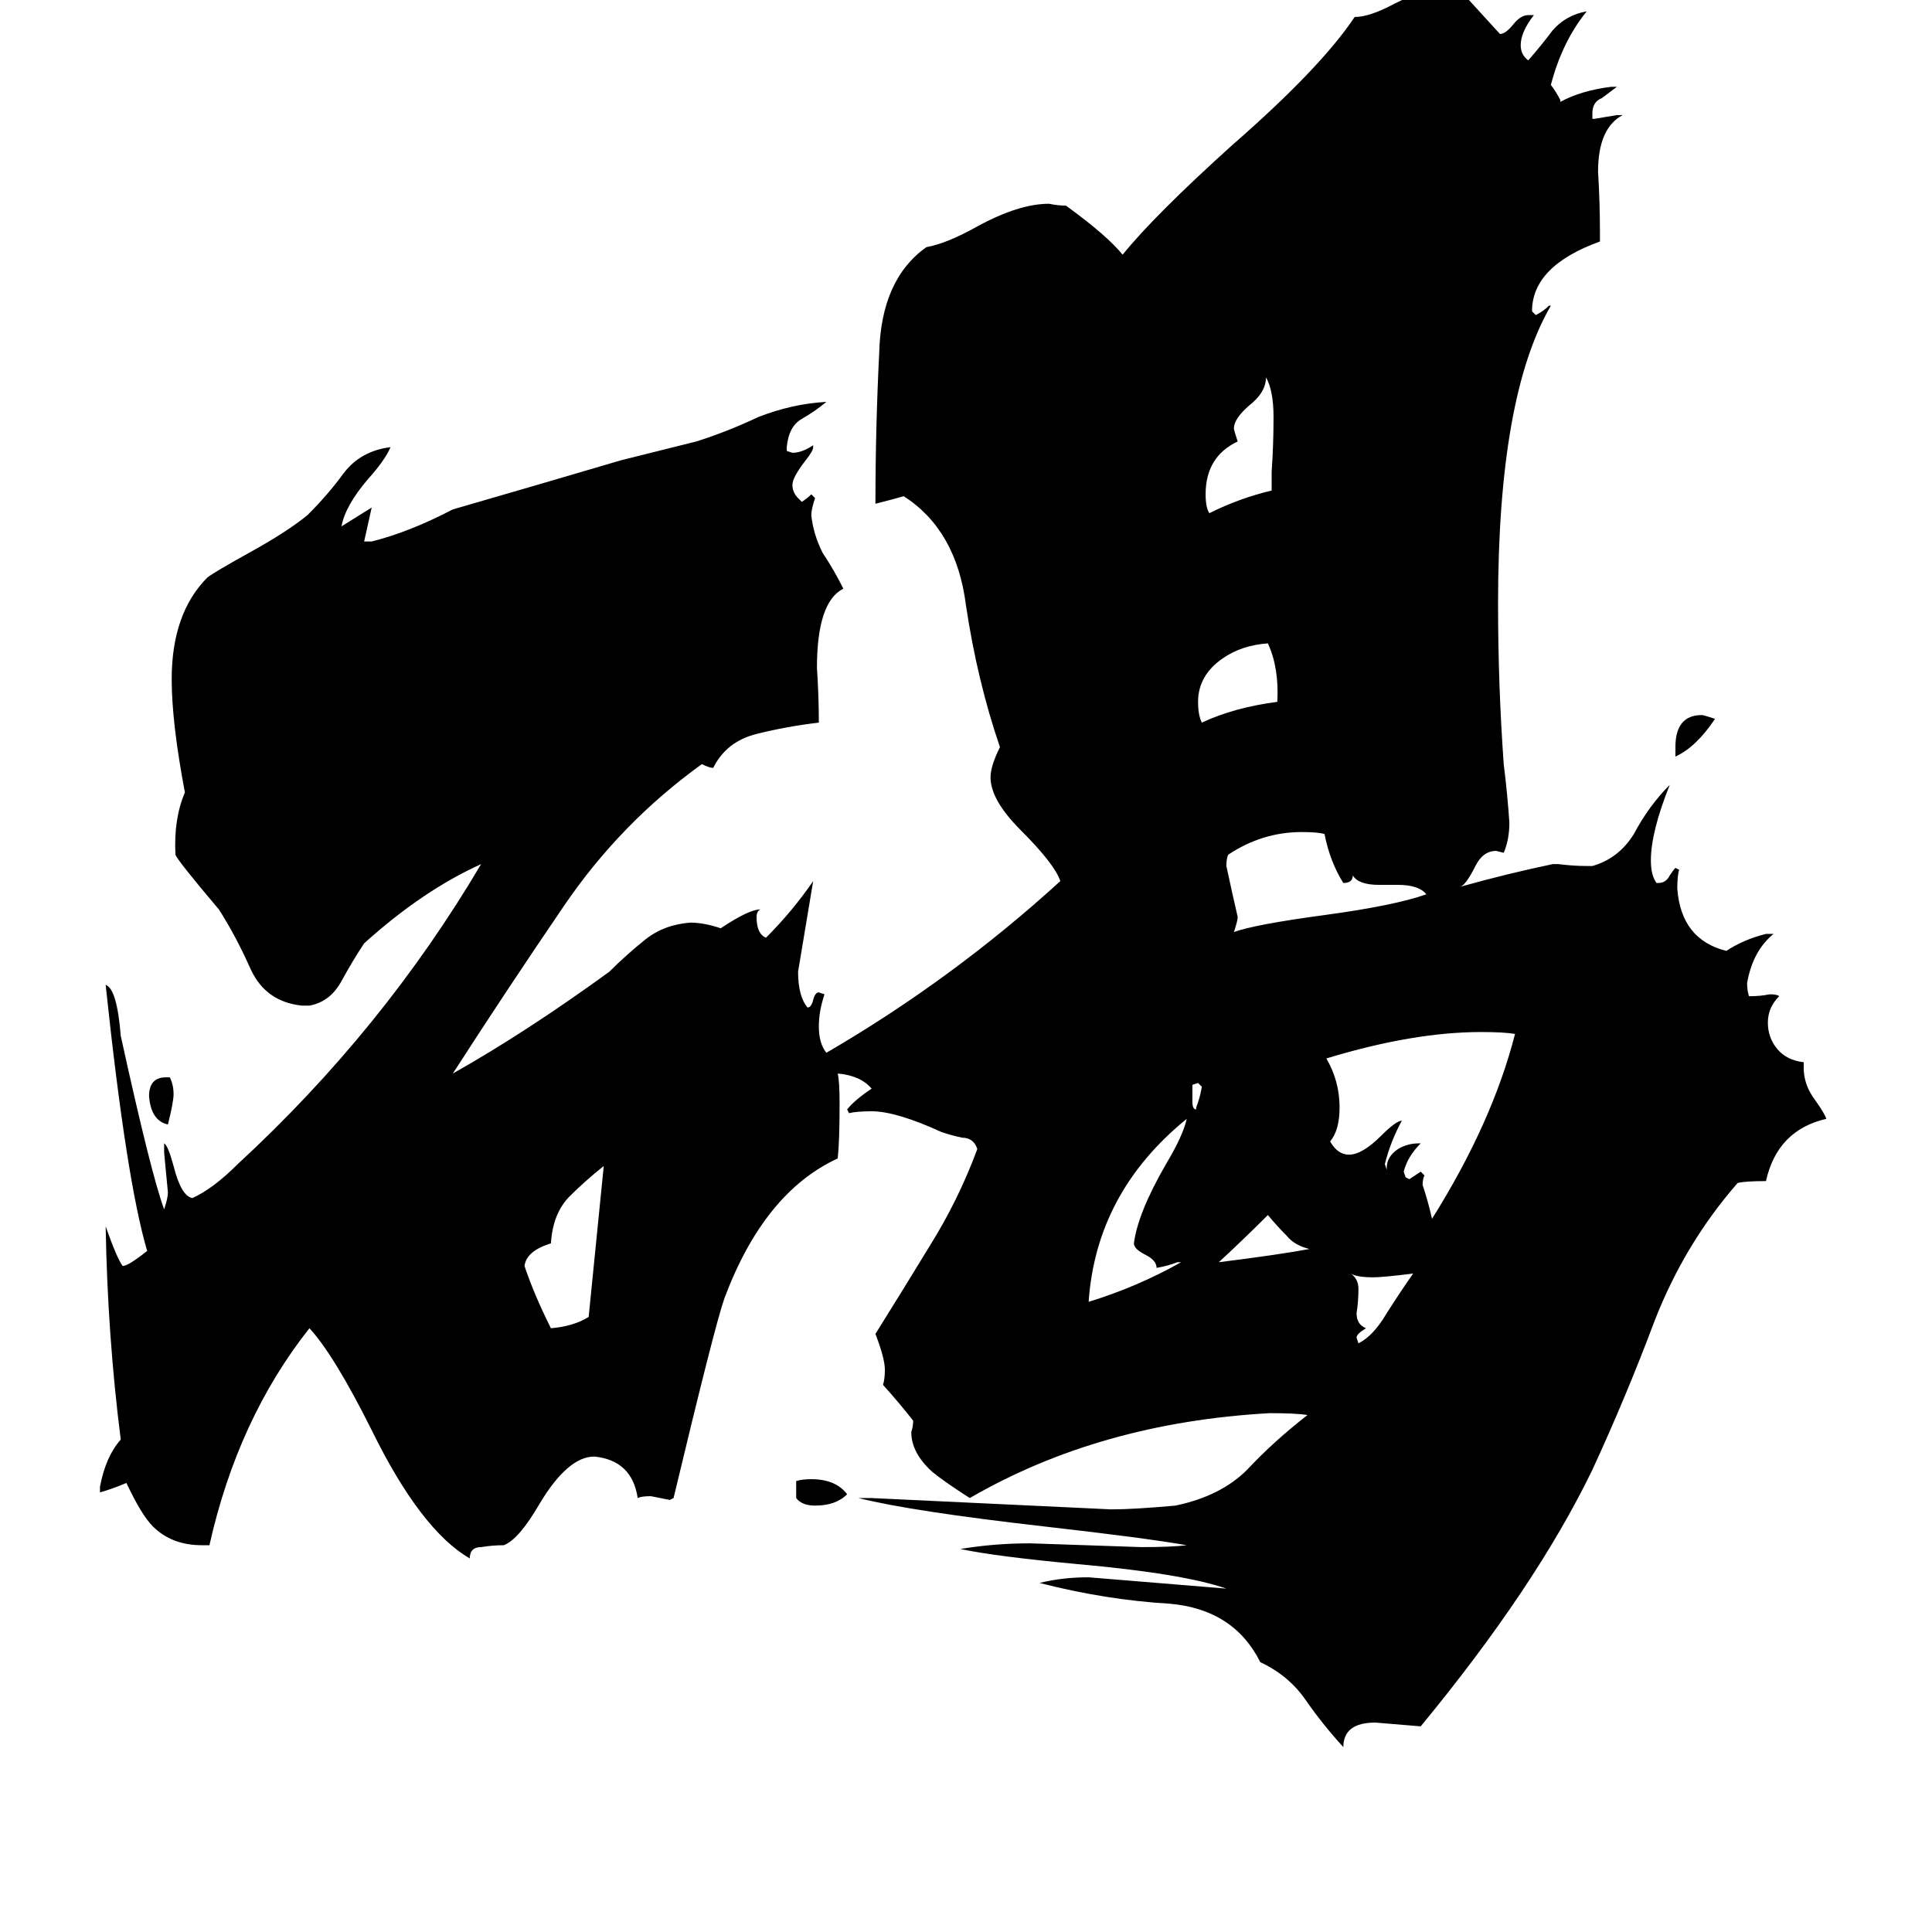 <svg xmlns="http://www.w3.org/2000/svg" viewBox="0 -800 1024 1024">
	<path fill="#000000" d="M634 -212V-213Q636 -218 637 -224L635 -226L632 -225V-216Q632 -212 634 -212ZM88 -229H90Q92 -225 92 -220Q92 -216 89 -204Q80 -206 79 -219Q79 -229 88 -229ZM888 -399V-404Q888 -421 902 -421Q903 -421 909 -419Q899 -404 888 -399ZM422 -6V-15Q425 -16 430 -16Q443 -16 449 -8Q443 -2 432 -2Q425 -2 422 -6ZM694 -138Q686 -140 682 -145Q677 -150 672 -156Q659 -143 646 -131Q678 -135 694 -138ZM720 -88Q728 -92 735 -104Q742 -115 749 -125Q733 -123 728 -123Q719 -123 716 -125Q720 -122 720 -117Q720 -110 719 -104Q719 -98 724 -96Q719 -93 719 -91ZM677 -428Q678 -446 672 -459Q658 -458 648 -451Q635 -442 635 -428Q635 -421 637 -417Q654 -425 677 -428ZM674 -540V-550Q675 -564 675 -579Q675 -593 671 -600Q671 -592 662 -585Q654 -578 654 -573Q654 -572 656 -566Q639 -558 639 -538Q639 -531 641 -528Q657 -536 674 -540ZM626 -131H624Q619 -129 613 -128Q613 -132 607 -135Q601 -138 601 -141Q603 -157 618 -183Q627 -198 629 -207Q581 -168 577 -110Q603 -118 626 -131ZM312 -102Q316 -142 320 -182Q310 -174 302 -166Q293 -157 292 -141Q279 -137 278 -129Q283 -114 292 -96Q304 -97 312 -102ZM741 -331H731Q720 -331 717 -336Q717 -332 712 -332Q705 -343 702 -358Q698 -359 690 -359Q669 -359 651 -347Q650 -345 650 -341Q653 -327 656 -314Q656 -312 654 -306Q665 -310 702 -315Q739 -320 756 -326Q752 -331 741 -331ZM752 -194H753Q746 -187 744 -179L745 -176L747 -175Q750 -177 753 -179L755 -177Q754 -175 754 -172Q757 -163 759 -154Q791 -205 803 -252Q797 -253 785 -253Q749 -253 703 -239Q710 -227 710 -213Q710 -201 705 -195Q709 -188 715 -188Q722 -188 732 -198Q740 -206 743 -206Q737 -195 734 -183L735 -180V-181Q735 -187 741 -191Q746 -194 752 -194ZM956 -237V-234Q956 -225 962 -217Q967 -210 968 -207Q942 -201 936 -174Q925 -174 921 -173Q893 -141 877 -100Q862 -60 844 -21Q814 41 753 115Q741 114 729 113Q712 113 712 126Q701 114 692 101Q683 88 668 81Q654 53 620 50Q586 48 551 39Q563 36 577 36Q614 39 650 42Q627 34 571 29Q528 25 509 21Q527 18 546 18Q576 19 605 20Q621 20 629 19Q606 15 553 9Q483 1 455 -6H462Q526 -3 589 0Q601 0 623 -2Q647 -7 661 -21Q675 -36 693 -50Q687 -51 673 -51Q583 -46 514 -6Q500 -15 494 -20Q483 -30 483 -41Q484 -44 484 -47Q477 -56 468 -66Q469 -69 469 -74Q469 -80 464 -93Q479 -117 493 -140Q508 -164 518 -191Q516 -197 510 -197Q505 -198 499 -200Q475 -211 462 -211Q454 -211 450 -210L449 -212Q453 -217 462 -223Q456 -230 444 -231Q445 -227 445 -215Q445 -195 444 -186Q405 -168 384 -112Q379 -98 357 -6L355 -5Q350 -6 345 -7Q340 -7 338 -6Q335 -26 315 -28Q301 -28 286 -3Q275 16 267 19Q261 19 255 20Q249 20 249 26Q223 11 197 -42Q177 -82 164 -96Q126 -48 111 19H107Q91 19 81 9Q75 3 67 -14Q60 -11 53 -9V-12Q56 -28 64 -37Q57 -92 56 -150Q62 -133 65 -129Q68 -129 78 -137Q67 -174 56 -278Q62 -276 64 -251Q80 -178 87 -159Q89 -165 89 -168Q88 -178 87 -189V-194Q89 -193 92 -182Q96 -166 102 -165Q113 -170 126 -183Q203 -254 255 -342Q224 -328 193 -300Q187 -291 181 -280Q175 -269 164 -267H160Q141 -269 133 -286Q125 -304 116 -318Q94 -344 93 -347Q92 -366 98 -380Q91 -417 91 -440Q91 -475 110 -494Q114 -497 132 -507Q152 -518 163 -527Q174 -538 182 -549Q191 -561 207 -563Q204 -556 195 -546Q183 -532 181 -521Q189 -526 197 -531Q195 -522 193 -513H197Q217 -518 240 -530Q285 -543 329 -556Q349 -561 369 -566Q385 -571 402 -579Q420 -586 438 -587Q432 -582 425 -578Q418 -574 417 -563V-561L420 -560Q425 -560 431 -564V-563Q431 -561 427 -556Q420 -547 420 -543Q420 -539 423 -536L425 -534Q428 -536 430 -538L432 -536Q430 -530 430 -527Q431 -517 436 -507Q442 -498 447 -488Q433 -481 433 -446Q434 -431 434 -417Q417 -415 401 -411Q385 -407 378 -393Q376 -393 372 -395Q329 -364 299 -320Q269 -276 240 -231Q279 -253 323 -285Q332 -294 342 -302Q352 -310 366 -311Q373 -311 382 -308Q397 -318 403 -318Q401 -317 401 -314Q401 -305 406 -303Q420 -317 431 -333Q427 -309 423 -285Q423 -272 428 -266Q430 -266 431 -270Q432 -274 434 -274L437 -273Q434 -264 434 -256Q434 -247 438 -242Q505 -281 562 -333Q559 -342 541 -360Q525 -376 525 -388Q525 -394 530 -404Q518 -439 512 -479Q507 -519 479 -537Q472 -535 464 -533Q464 -573 466 -613Q467 -652 491 -669Q502 -671 518 -680Q540 -692 556 -692Q561 -691 565 -691Q587 -675 595 -665Q612 -686 653 -723Q700 -764 718 -791Q726 -791 739 -798Q755 -806 765 -806Q771 -806 774 -805Q785 -793 795 -782Q798 -782 802 -787Q806 -792 810 -792H813Q806 -783 806 -776Q806 -771 810 -768Q817 -776 823 -784Q830 -792 841 -794Q828 -778 822 -755Q825 -751 827 -747V-746Q838 -752 854 -754H857Q853 -751 849 -748Q844 -746 844 -740V-737H845Q851 -738 857 -739H860Q847 -732 847 -709Q848 -693 848 -677V-672Q812 -659 812 -635L814 -633Q818 -635 821 -638H822Q794 -590 794 -480Q794 -437 797 -395Q799 -379 800 -364Q800 -355 797 -348L793 -349Q786 -349 782 -341Q777 -331 774 -330Q799 -337 823 -342H826Q834 -341 841 -341H844Q858 -345 866 -358Q874 -373 885 -384Q875 -359 875 -344Q875 -336 878 -332H879Q883 -332 885 -336Q887 -339 888 -340L890 -339Q889 -336 889 -329Q891 -302 915 -296Q924 -302 936 -305H940Q929 -296 926 -279Q926 -275 927 -272H928Q933 -272 938 -273Q942 -273 943 -272Q937 -266 937 -258Q937 -250 942 -244Q947 -238 956 -237Z"/>
</svg>